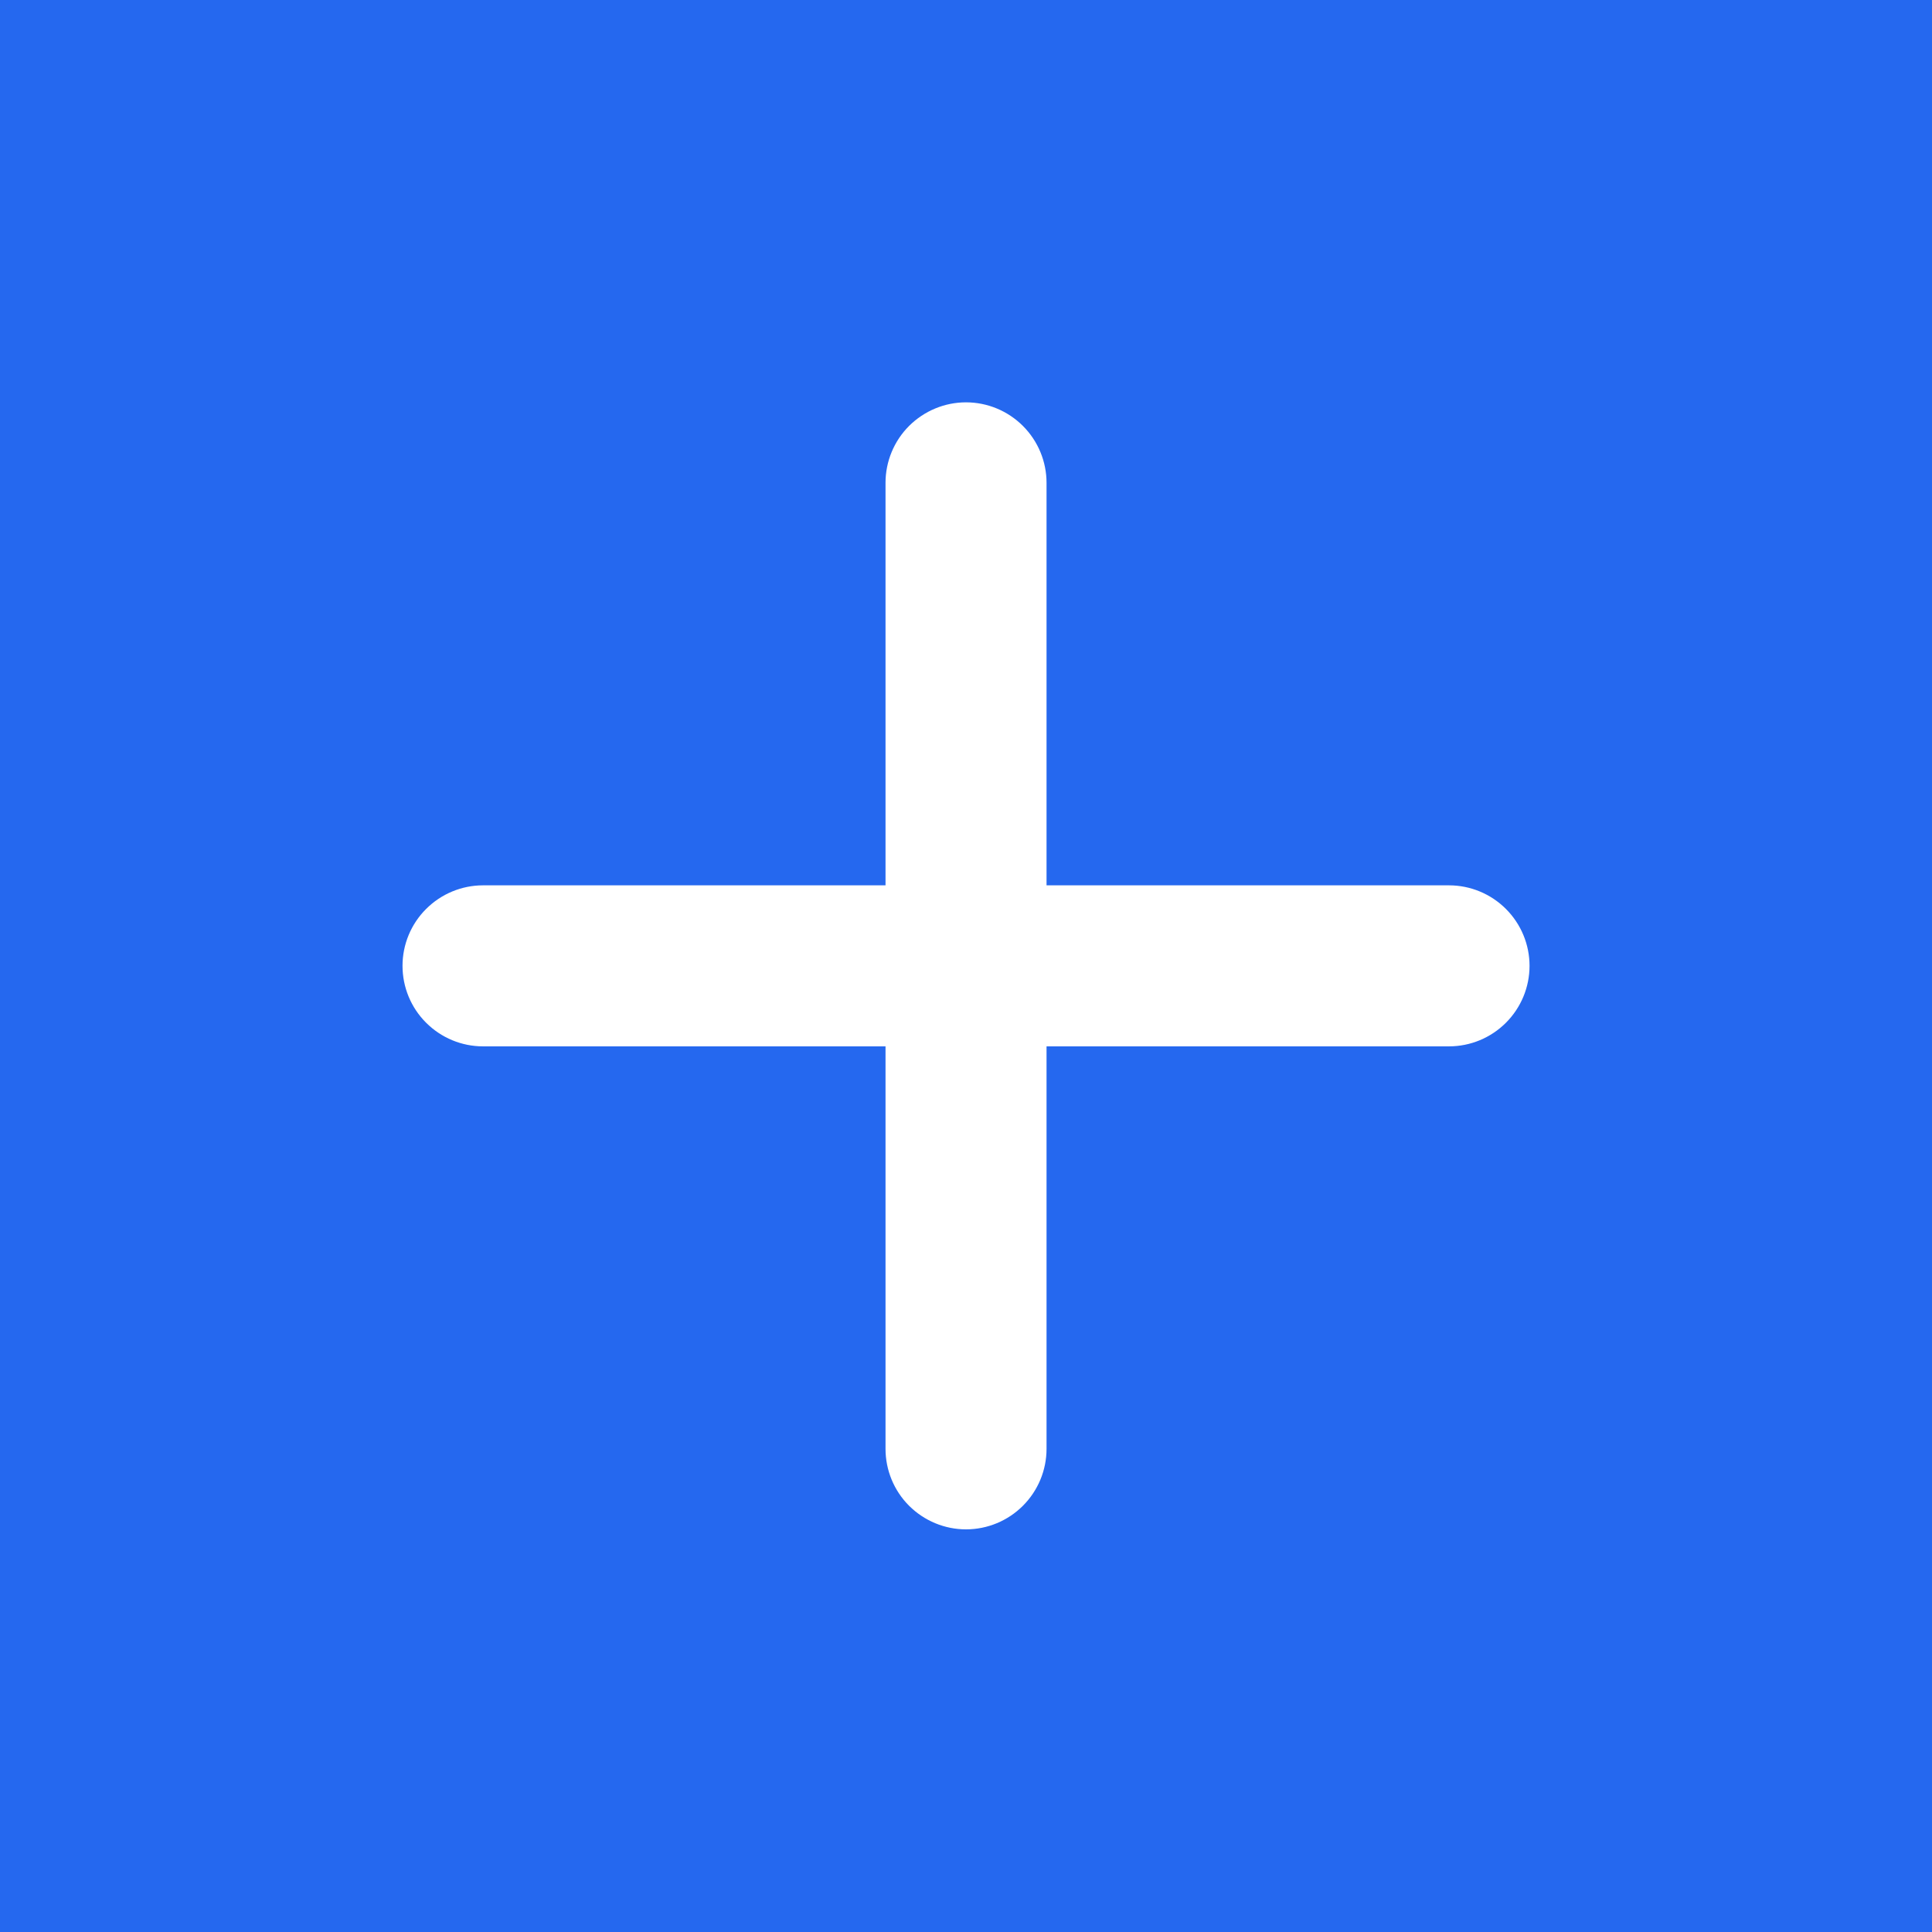 <svg width="32" height="32" viewBox="0 0 32 32" fill="none" xmlns="http://www.w3.org/2000/svg">
<rect width="32" height="32" fill="#1E1E1E"/>
<g id="Vendor Form - Company Details" clip-path="url(#clip0_0_1)">
<rect width="1728" height="2323" transform="translate(-1514 -1874)" fill="white"/>
<g id="Group 1707479220">
<g id="Group 78">
<g id="Group 27">
<g id="Frame 3">
<g id="Add more button">
<rect id="Rectangle 7" x="-11" y="-7" width="175" height="45" rx="5" fill="#2568EF"/>
<g id="Group 34">
<g id="Group 35">
<g id="ic:round-plus">
<path id="Vector" d="M24 17.331H17.334V23.997C17.334 24.351 17.193 24.69 16.943 24.94C16.693 25.19 16.354 25.331 16 25.331C15.647 25.331 15.308 25.19 15.057 24.94C14.807 24.69 14.667 24.351 14.667 23.997V17.331H8C7.647 17.331 7.308 17.19 7.058 16.94C6.807 16.69 6.667 16.351 6.667 15.997C6.667 15.644 6.807 15.305 7.058 15.055C7.308 14.805 7.647 14.664 8 14.664H14.667V7.997C14.667 7.644 14.807 7.305 15.057 7.055C15.308 6.805 15.647 6.664 16 6.664C16.354 6.664 16.693 6.805 16.943 7.055C17.193 7.305 17.334 7.644 17.334 7.997V14.664H24C24.354 14.664 24.693 14.805 24.943 15.055C25.193 15.305 25.334 15.644 25.334 15.997C25.334 16.351 25.193 16.69 24.943 16.94C24.693 17.19 24.354 17.331 24 17.331Z" fill="white"/>
</g>
</g>
</g>
</g>
</g>
</g>
</g>
</g>
</g>
<g id="Group 1707479383">
<rect id="Rectangle 583" x="-1900" y="-2390" width="18211" height="5341" stroke="white" stroke-width="10"/>
</g>
<defs>
<clipPath id="clip0_0_1">
<rect width="1728" height="2323" fill="white" transform="translate(-1514 -1874)"/>
</clipPath>
</defs>
</svg>
